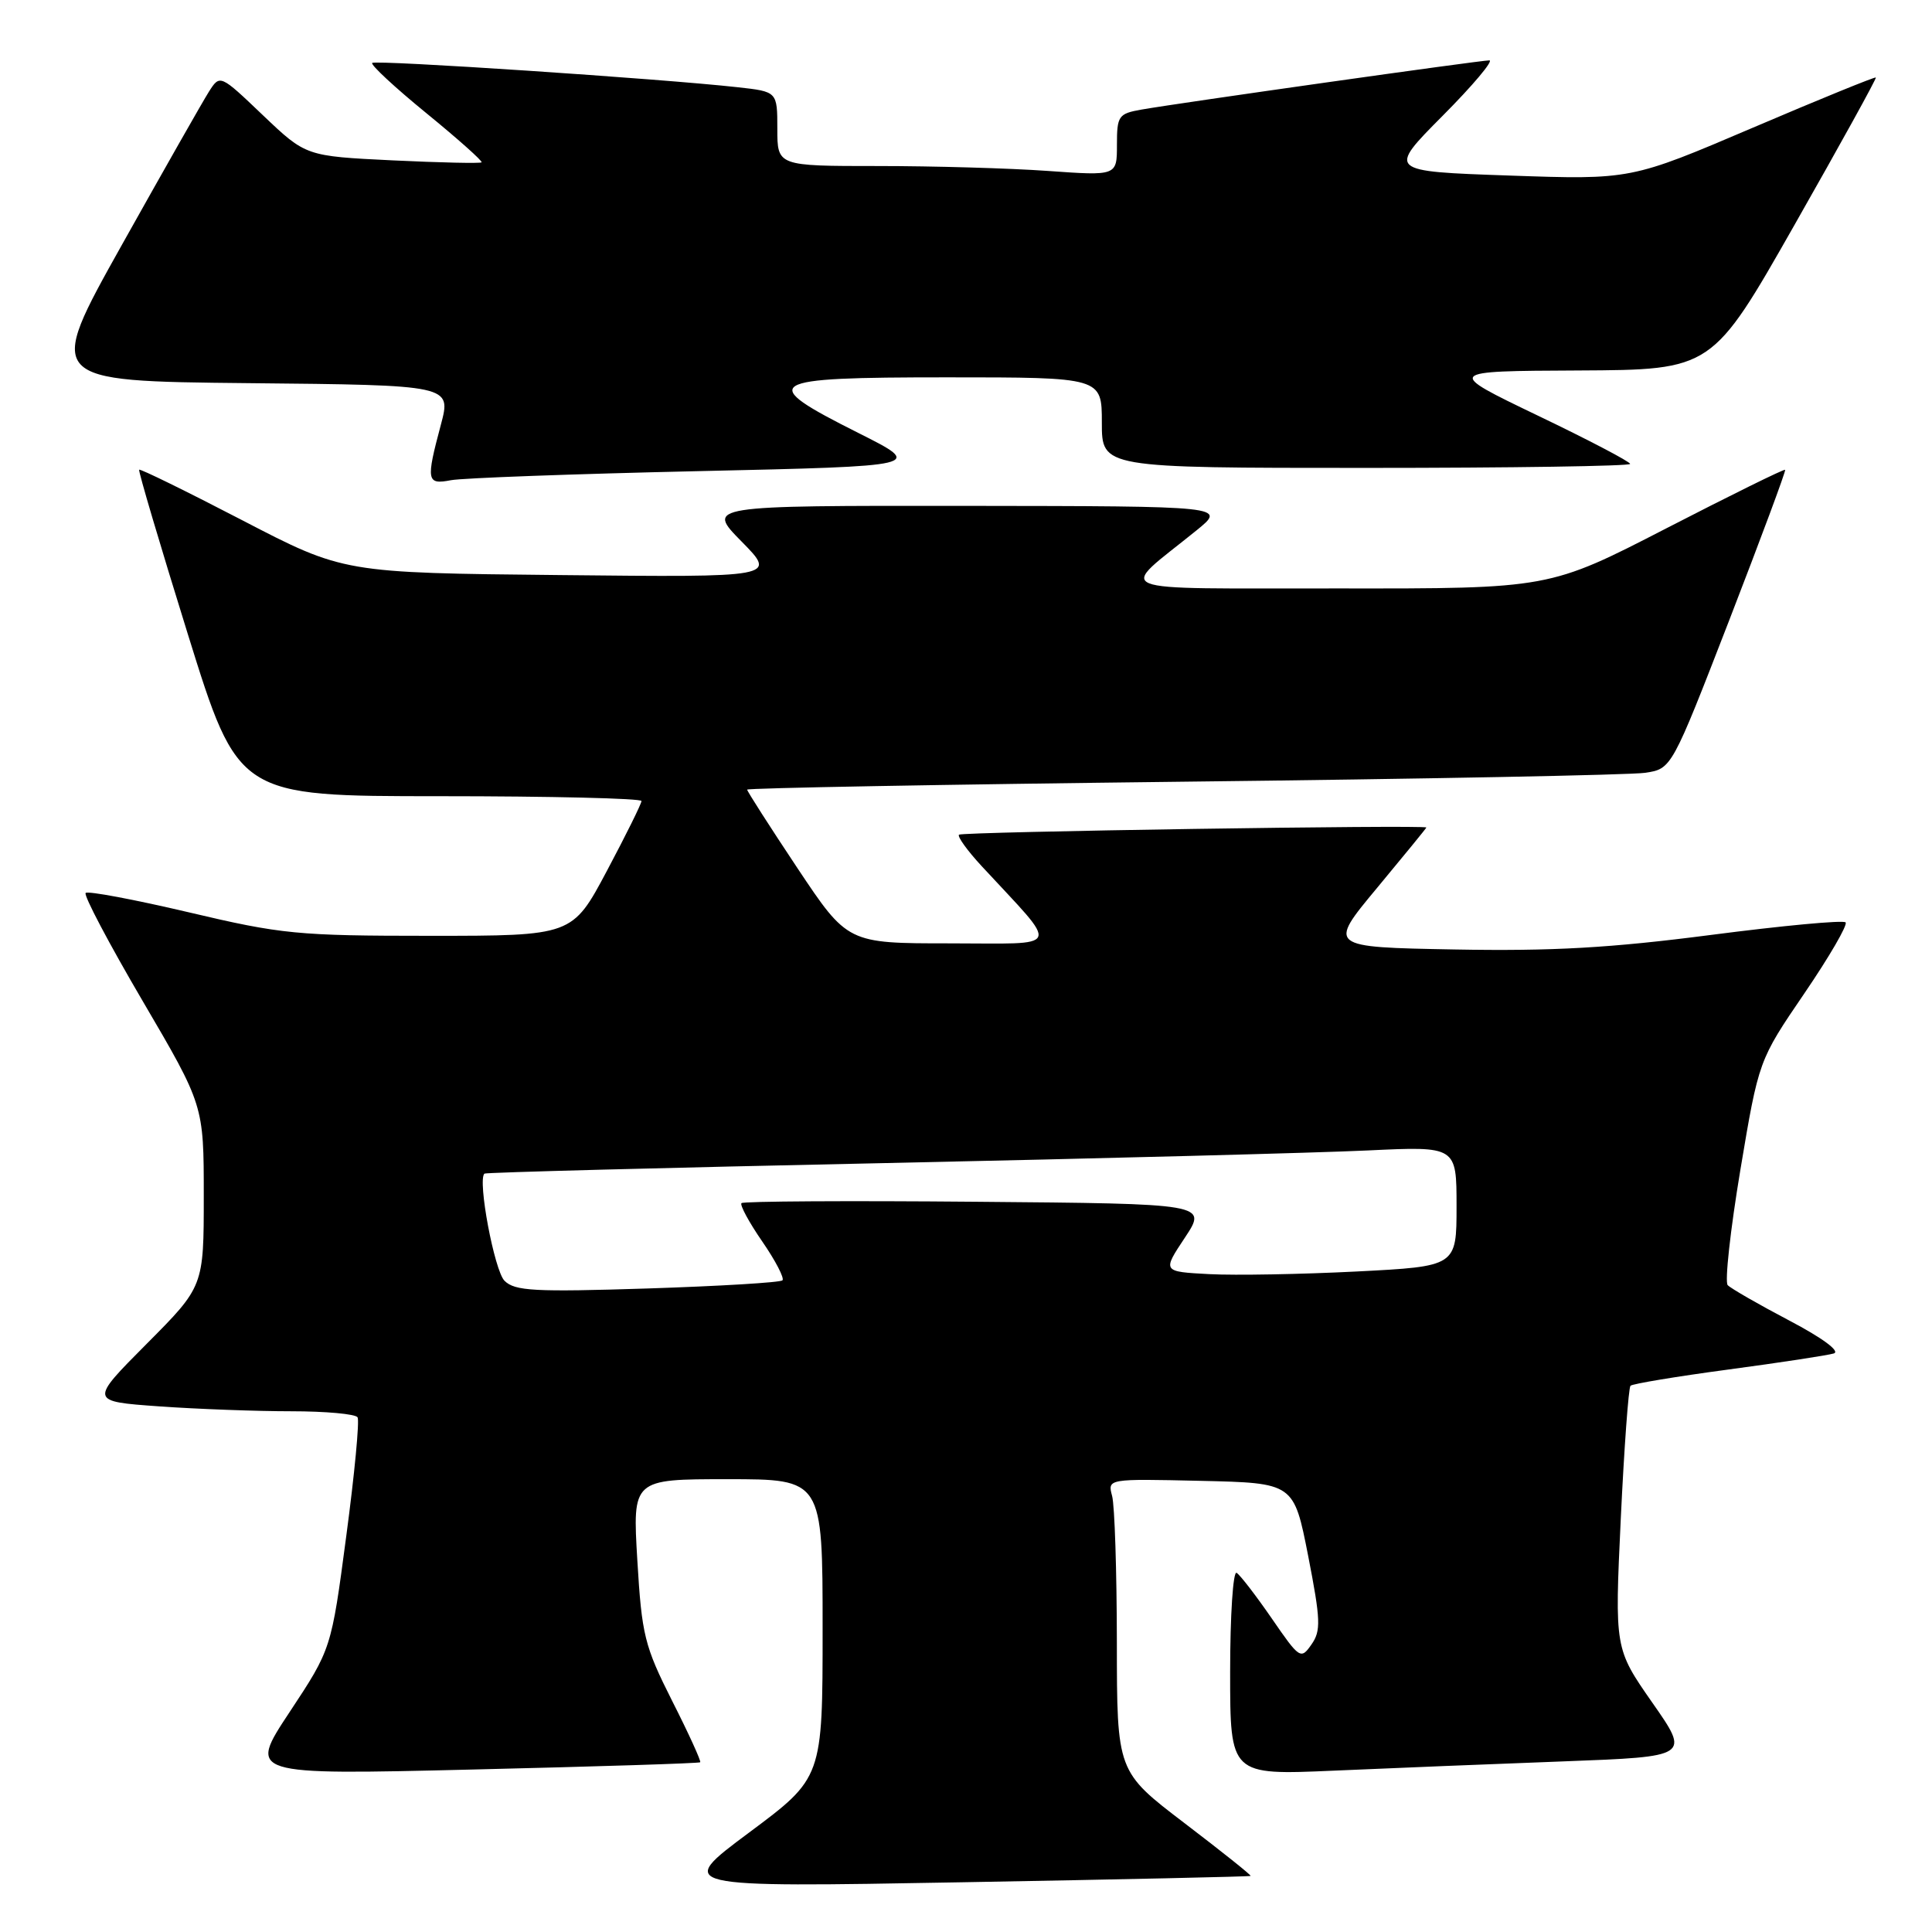 <?xml version="1.0" encoding="UTF-8" standalone="no"?>
<!DOCTYPE svg PUBLIC "-//W3C//DTD SVG 1.1//EN" "http://www.w3.org/Graphics/SVG/1.1/DTD/svg11.dtd" >
<svg xmlns="http://www.w3.org/2000/svg" xmlns:xlink="http://www.w3.org/1999/xlink" version="1.1" viewBox="0 0 256 256">
 <g >
 <path fill="currentColor"
d=" M 165.71 248.57 C 165.83 248.48 161.89 245.34 156.96 241.58 C 148.00 234.75 148.00 234.75 147.99 217.62 C 147.98 208.21 147.70 199.47 147.36 198.22 C 146.75 195.94 146.75 195.94 159.10 196.22 C 171.44 196.50 171.44 196.50 173.34 206.17 C 175.00 214.69 175.05 216.09 173.77 217.91 C 172.37 219.92 172.20 219.81 168.52 214.46 C 166.43 211.43 164.33 208.70 163.86 208.41 C 163.39 208.12 163.00 214.03 163.00 221.55 C 163.00 235.22 163.00 235.22 176.75 234.62 C 184.31 234.29 198.02 233.73 207.22 233.39 C 223.94 232.76 223.94 232.76 218.94 225.61 C 213.95 218.45 213.95 218.45 214.76 201.27 C 215.21 191.82 215.79 183.88 216.05 183.62 C 216.31 183.36 222.14 182.39 229.01 181.47 C 235.88 180.55 242.17 179.59 242.99 179.34 C 243.88 179.06 241.49 177.29 237.09 174.98 C 233.02 172.84 229.35 170.73 228.93 170.29 C 228.52 169.86 229.28 162.97 230.61 155.00 C 233.04 140.50 233.04 140.50 239.08 131.64 C 242.40 126.77 244.86 122.53 244.55 122.22 C 244.23 121.90 236.22 122.65 226.74 123.88 C 213.40 125.61 205.70 126.05 192.72 125.81 C 175.94 125.50 175.94 125.50 182.47 117.65 C 186.06 113.33 189.00 109.73 189.00 109.65 C 189.00 109.27 127.45 110.21 127.07 110.60 C 126.83 110.84 128.18 112.72 130.08 114.77 C 140.54 126.08 140.99 125.00 125.84 125.00 C 112.31 125.00 112.31 125.00 105.65 115.01 C 101.99 109.51 99.00 104.84 99.00 104.63 C 99.00 104.42 124.99 103.95 156.75 103.58 C 188.51 103.22 216.07 102.69 218.00 102.40 C 221.50 101.87 221.50 101.87 229.13 82.19 C 233.32 71.36 236.66 62.39 236.54 62.25 C 236.43 62.11 229.35 65.60 220.81 70.00 C 205.28 78.00 205.28 78.00 177.39 77.97 C 146.01 77.93 148.07 78.77 158.54 70.28 C 162.50 67.07 162.50 67.07 128.04 67.03 C 93.58 67.00 93.58 67.00 98.26 71.75 C 102.94 76.50 102.94 76.50 74.23 76.20 C 45.53 75.91 45.53 75.91 32.11 68.94 C 24.73 65.11 18.58 62.09 18.44 62.24 C 18.30 62.38 21.20 72.17 24.88 84.00 C 31.57 105.50 31.57 105.50 58.29 105.50 C 72.98 105.50 85.00 105.79 85.00 106.14 C 85.00 106.49 82.94 110.65 80.42 115.39 C 75.84 124.00 75.84 124.00 57.01 124.00 C 39.43 124.00 37.30 123.79 25.03 120.89 C 17.80 119.19 11.64 118.03 11.35 118.32 C 11.05 118.61 14.46 125.06 18.91 132.65 C 27.00 146.45 27.00 146.45 27.00 158.45 C 27.00 170.46 27.00 170.46 19.43 178.07 C 11.85 185.69 11.85 185.69 21.08 186.35 C 26.16 186.71 34.04 187.00 38.59 187.00 C 43.15 187.00 47.10 187.36 47.38 187.80 C 47.65 188.24 46.98 195.33 45.88 203.55 C 43.90 218.50 43.90 218.50 38.38 226.85 C 32.86 235.19 32.86 235.19 62.68 234.47 C 79.08 234.08 92.63 233.65 92.78 233.51 C 92.93 233.38 91.27 229.73 89.07 225.39 C 85.40 218.11 85.04 216.67 84.45 206.75 C 83.81 196.00 83.81 196.00 96.40 196.00 C 109.00 196.00 109.00 196.00 109.00 215.78 C 109.00 235.57 109.00 235.57 99.25 242.83 C 89.50 250.09 89.50 250.09 127.50 249.41 C 148.40 249.04 165.59 248.66 165.71 248.57 Z  M 92.49 62.43 C 122.47 61.76 122.47 61.76 113.74 57.37 C 100.20 50.57 101.11 50.00 125.50 50.00 C 146.00 50.00 146.00 50.00 146.00 56.00 C 146.00 62.00 146.00 62.00 181.00 62.00 C 200.25 62.00 216.00 61.76 216.00 61.47 C 216.00 61.18 210.49 58.29 203.75 55.06 C 191.50 49.17 191.50 49.17 209.18 49.09 C 226.87 49.00 226.87 49.00 237.81 29.75 C 243.83 19.16 248.67 10.40 248.56 10.27 C 248.46 10.15 241.11 13.14 232.24 16.93 C 216.10 23.82 216.10 23.82 199.97 23.26 C 183.85 22.70 183.85 22.70 191.15 15.35 C 195.17 11.31 197.95 8.00 197.34 8.00 C 196.13 8.00 156.45 13.61 151.25 14.52 C 148.20 15.06 148.00 15.35 148.00 19.20 C 148.00 23.30 148.00 23.30 138.85 22.65 C 133.81 22.29 123.69 22.00 116.35 22.00 C 103.00 22.00 103.00 22.00 103.00 17.07 C 103.00 12.14 103.00 12.14 97.75 11.56 C 87.61 10.43 49.75 7.91 49.32 8.34 C 49.08 8.58 52.31 11.58 56.50 15.00 C 60.69 18.42 63.97 21.35 63.81 21.51 C 63.64 21.67 58.33 21.55 52.02 21.25 C 40.53 20.69 40.53 20.69 34.84 15.27 C 29.15 9.84 29.15 9.84 27.67 12.17 C 26.86 13.45 21.66 22.60 16.12 32.50 C 6.05 50.50 6.05 50.50 32.93 50.77 C 59.81 51.03 59.81 51.03 58.42 56.27 C 56.43 63.71 56.53 64.25 59.75 63.63 C 61.26 63.34 75.99 62.80 92.49 62.43 Z  M 66.85 169.71 C 65.51 168.37 63.25 156.35 64.19 155.51 C 64.36 155.35 88.12 154.73 117.00 154.12 C 145.88 153.51 174.79 152.75 181.25 152.44 C 193.00 151.88 193.00 151.88 193.00 159.84 C 193.00 167.80 193.00 167.80 179.75 168.48 C 172.46 168.85 163.69 169.01 160.26 168.83 C 154.01 168.50 154.01 168.50 157.00 164.00 C 159.98 159.50 159.98 159.50 129.34 159.24 C 112.48 159.09 98.50 159.17 98.25 159.42 C 98.01 159.66 99.24 161.95 101.00 164.50 C 102.76 167.05 103.96 169.37 103.68 169.65 C 103.40 169.94 95.35 170.42 85.80 170.73 C 70.81 171.21 68.22 171.07 66.85 169.71 Z "/>
</g>
</svg>